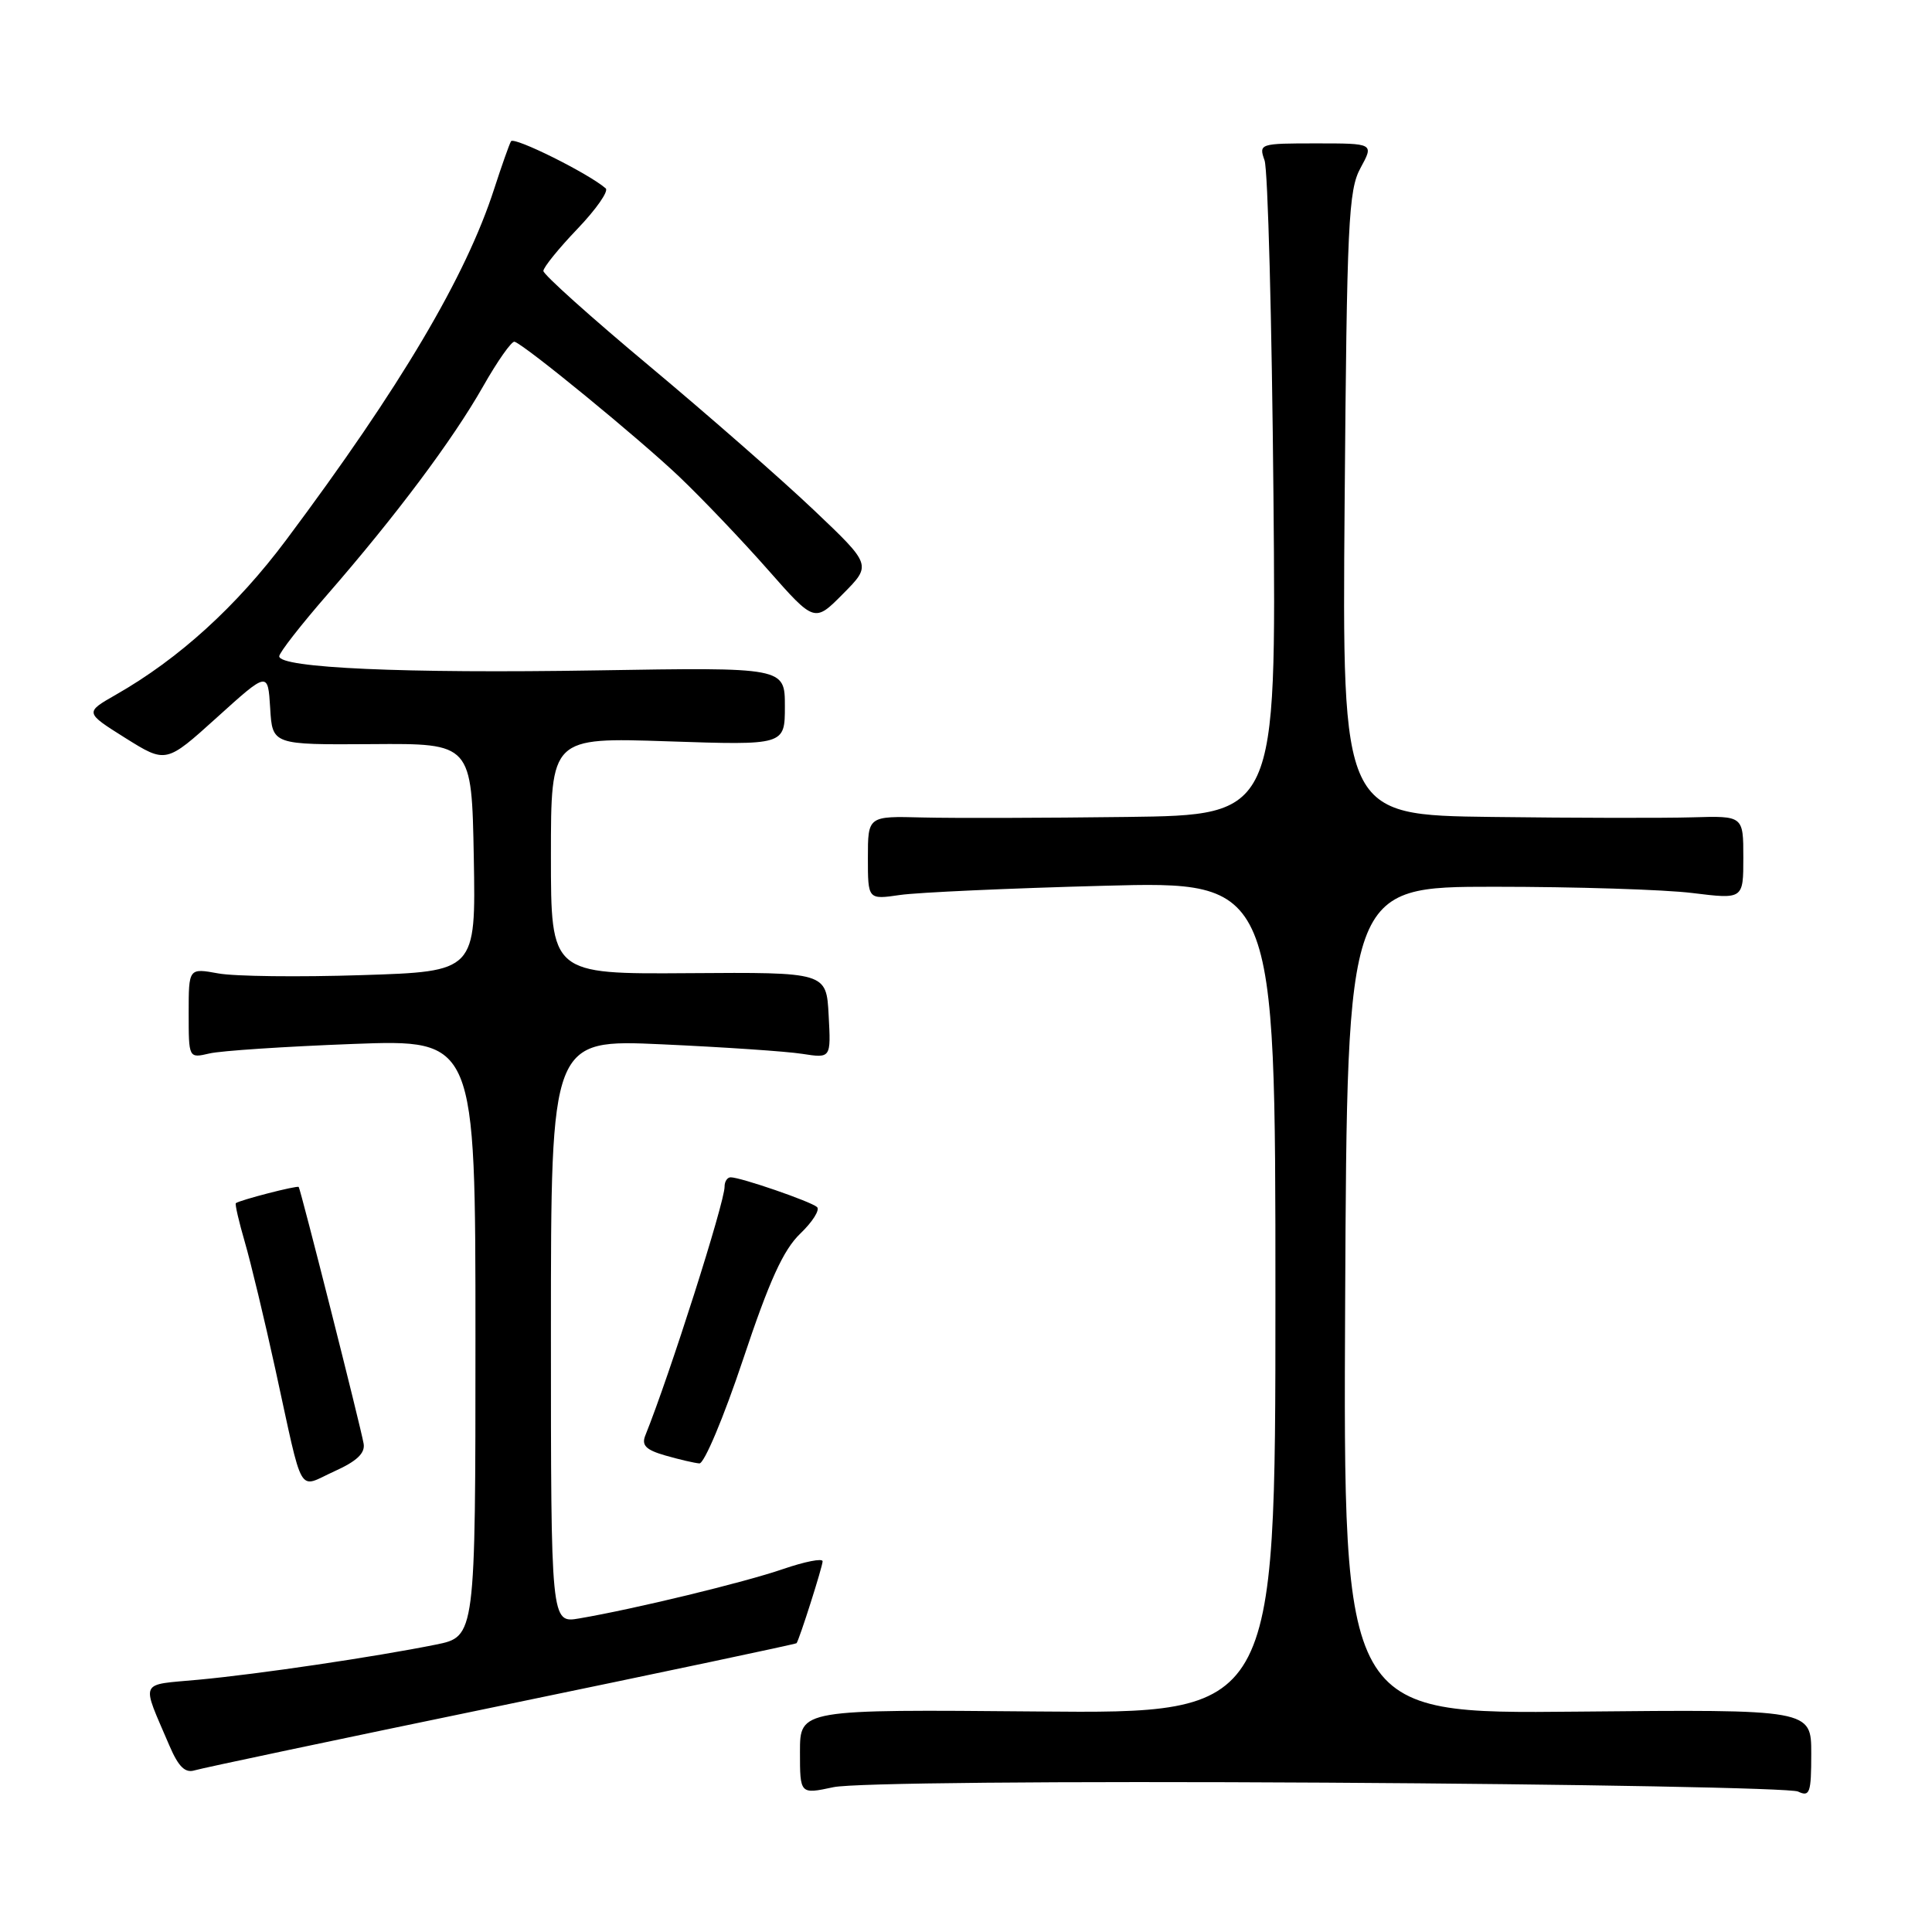 <?xml version="1.0" encoding="UTF-8" standalone="no"?>
<!DOCTYPE svg PUBLIC "-//W3C//DTD SVG 1.1//EN" "http://www.w3.org/Graphics/SVG/1.1/DTD/svg11.dtd" >
<svg xmlns="http://www.w3.org/2000/svg" xmlns:xlink="http://www.w3.org/1999/xlink" version="1.1" viewBox="0 0 256 256">
 <g >
 <path fill="currentColor"
d=" M 175.69 236.21 C 209.14 236.41 237.29 236.93 238.25 237.39 C 239.81 238.13 240.00 237.58 240.00 232.36 C 240.00 226.50 240.00 226.50 208.99 226.80 C 177.98 227.11 177.98 227.11 178.24 172.30 C 178.50 117.50 178.50 117.50 198.00 117.50 C 208.72 117.50 220.54 117.87 224.25 118.33 C 231.00 119.16 231.00 119.16 231.00 113.63 C 231.00 108.10 231.00 108.10 224.25 108.30 C 220.54 108.41 208.58 108.39 197.67 108.25 C 177.84 108.00 177.84 108.00 178.17 66.75 C 178.47 29.50 178.67 25.18 180.28 22.25 C 182.05 19.00 182.05 19.00 174.41 19.00 C 166.91 19.00 166.78 19.04 167.56 21.25 C 168.00 22.49 168.53 42.51 168.74 65.75 C 169.12 108.00 169.12 108.00 149.31 108.25 C 138.41 108.39 126.24 108.42 122.25 108.32 C 115.00 108.13 115.00 108.13 115.00 113.67 C 115.00 119.21 115.00 119.21 119.25 118.59 C 121.59 118.25 133.74 117.70 146.25 117.37 C 169.00 116.76 169.00 116.76 169.00 171.91 C 169.00 227.06 169.00 227.06 137.50 226.78 C 106.00 226.50 106.00 226.50 106.00 232.13 C 106.00 237.76 106.00 237.76 110.44 236.81 C 113.07 236.25 139.72 236.00 175.69 236.21 Z  M 66.44 226.00 C 87.86 221.57 105.46 217.85 105.55 217.73 C 105.94 217.18 109.00 207.57 109.00 206.88 C 109.00 206.45 106.64 206.92 103.75 207.91 C 98.58 209.69 84.09 213.20 76.75 214.45 C 73.00 215.09 73.00 215.09 73.00 176.40 C 73.00 137.71 73.00 137.71 87.75 138.38 C 95.86 138.75 104.21 139.31 106.30 139.64 C 110.11 140.23 110.11 140.23 109.80 134.53 C 109.50 128.82 109.50 128.82 91.25 128.95 C 73.00 129.08 73.00 129.08 73.00 113.40 C 73.00 97.71 73.00 97.71 88.50 98.23 C 104.00 98.75 104.00 98.75 104.00 93.59 C 104.00 88.42 104.00 88.42 79.03 88.83 C 53.63 89.25 37.00 88.51 37.00 86.96 C 37.00 86.49 39.86 82.82 43.36 78.80 C 52.47 68.33 59.97 58.31 64.00 51.22 C 65.92 47.83 67.81 45.16 68.18 45.28 C 69.60 45.74 84.73 58.14 90.05 63.21 C 93.10 66.12 98.37 71.65 101.76 75.50 C 107.93 82.50 107.93 82.50 111.71 78.68 C 115.50 74.86 115.50 74.86 107.82 67.57 C 103.60 63.56 93.81 54.99 86.07 48.52 C 78.33 42.06 72.00 36.38 72.00 35.90 C 72.00 35.43 74.03 32.92 76.51 30.33 C 78.99 27.74 80.68 25.32 80.26 24.96 C 77.97 22.97 68.09 18.06 67.71 18.72 C 67.47 19.15 66.47 21.98 65.49 25.00 C 61.74 36.63 53.07 51.28 37.94 71.52 C 31.36 80.33 23.71 87.29 15.36 92.05 C 11.23 94.41 11.23 94.41 16.61 97.79 C 22.00 101.16 22.00 101.16 28.75 95.06 C 35.50 88.96 35.50 88.96 35.80 93.83 C 36.09 98.69 36.09 98.69 49.30 98.60 C 62.50 98.50 62.50 98.50 62.78 113.61 C 63.05 128.73 63.05 128.73 47.93 129.21 C 39.62 129.48 31.05 129.38 28.91 128.98 C 25.00 128.27 25.00 128.27 25.00 134.25 C 25.00 140.23 25.00 140.23 27.75 139.59 C 29.26 139.23 37.81 138.67 46.75 138.33 C 63.00 137.72 63.00 137.72 63.00 177.29 C 63.00 216.86 63.00 216.86 57.75 217.92 C 49.66 219.55 34.28 221.83 26.32 222.57 C 18.31 223.32 18.68 222.48 22.45 231.31 C 23.65 234.11 24.53 234.97 25.79 234.58 C 26.73 234.29 45.02 230.43 66.44 226.00 Z  M 48.18 191.28 C 47.77 188.93 39.83 157.57 39.58 157.28 C 39.38 157.05 31.69 159.04 31.25 159.43 C 31.12 159.56 31.65 161.87 32.44 164.58 C 33.23 167.29 35.06 174.90 36.50 181.50 C 40.27 198.74 39.37 197.19 44.30 194.96 C 47.28 193.62 48.41 192.55 48.18 191.28 Z  M 98.45 180.16 C 101.94 169.69 103.79 165.62 106.04 163.46 C 107.67 161.90 108.67 160.31 108.26 159.94 C 107.43 159.20 98.14 156.00 96.82 156.00 C 96.37 156.00 96.00 156.56 96.01 157.25 C 96.01 159.35 88.74 182.18 85.51 190.20 C 84.98 191.51 85.58 192.12 88.16 192.86 C 90.00 193.39 92.03 193.86 92.67 193.91 C 93.31 193.96 95.91 187.77 98.45 180.16 Z "/>
</g>
</svg>